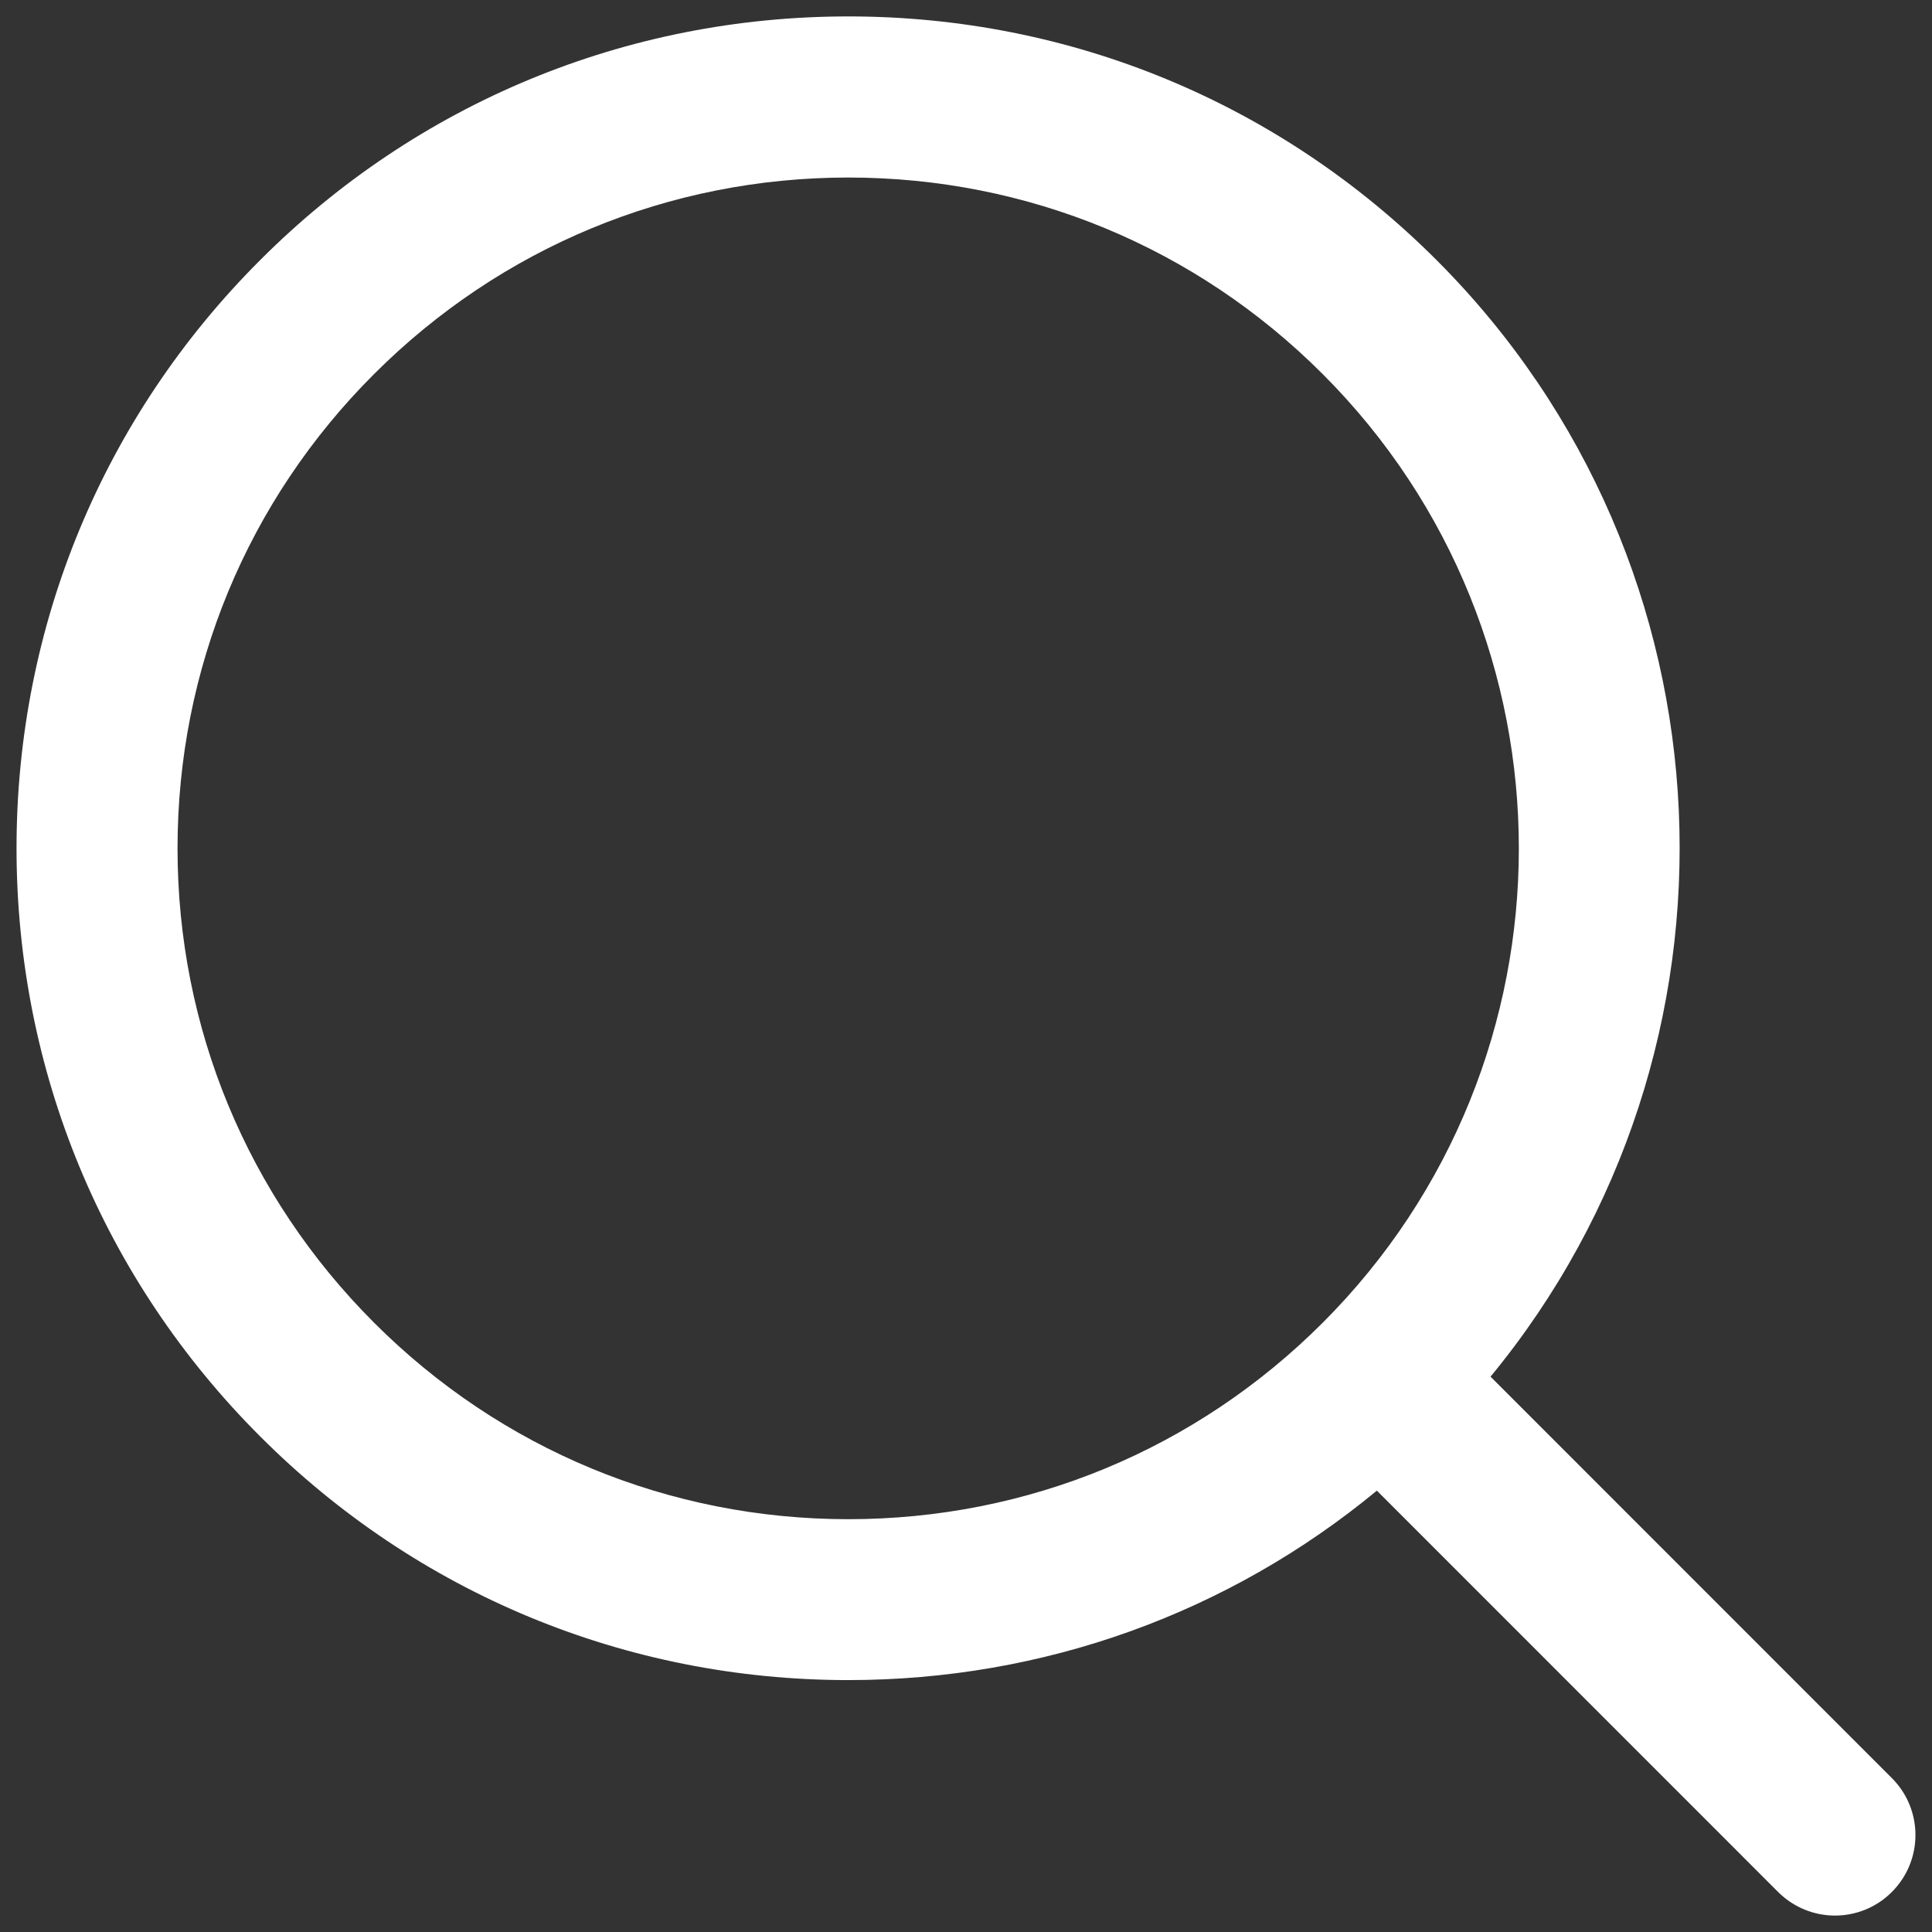 <svg version="1.1" id="Layer_1" xmlns="http://www.w3.org/2000/svg" xmlns:xlink="http://www.w3.org/1999/xlink" x="0px" y="0px"width="18px" height="18px" viewBox="0 0 18 18" enable-background="new 0 0 18 18" xml:space="preserve"><rect x="0" y="0" width="18" height="18" fill="#333333" stroke="none"/><path fill="#FFFFFF" d="M17.626,16.566l-3.739-3.74c2.506-3.041,2.339-7.56-0.503-10.403c-1.464-1.464-3.41-2.27-5.48-2.27s-4.017,0.806-5.48,2.27c-1.464,1.463-2.27,3.41-2.27,5.48s0.806,4.016,2.27,5.48c1.463,1.464,3.41,2.27,5.48,2.27c1.818,0,3.54-0.622,4.924-1.765l3.738,3.739c0.146,0.146,0.338,0.22,0.53,0.22c0.191,0,0.384-0.073,0.53-0.22C17.919,17.334,17.919,16.859,17.626,16.566z M3.485,12.323c-1.181-1.181-1.831-2.75-1.831-4.419s0.65-3.239,1.831-4.419s2.75-1.831,4.419-1.831s3.239,0.65,4.419,1.831c2.437,2.437,2.437,6.402,0,8.839c-1.181,1.181-2.75,1.83-4.419,1.83S4.665,13.504,3.485,12.323z"/></svg>